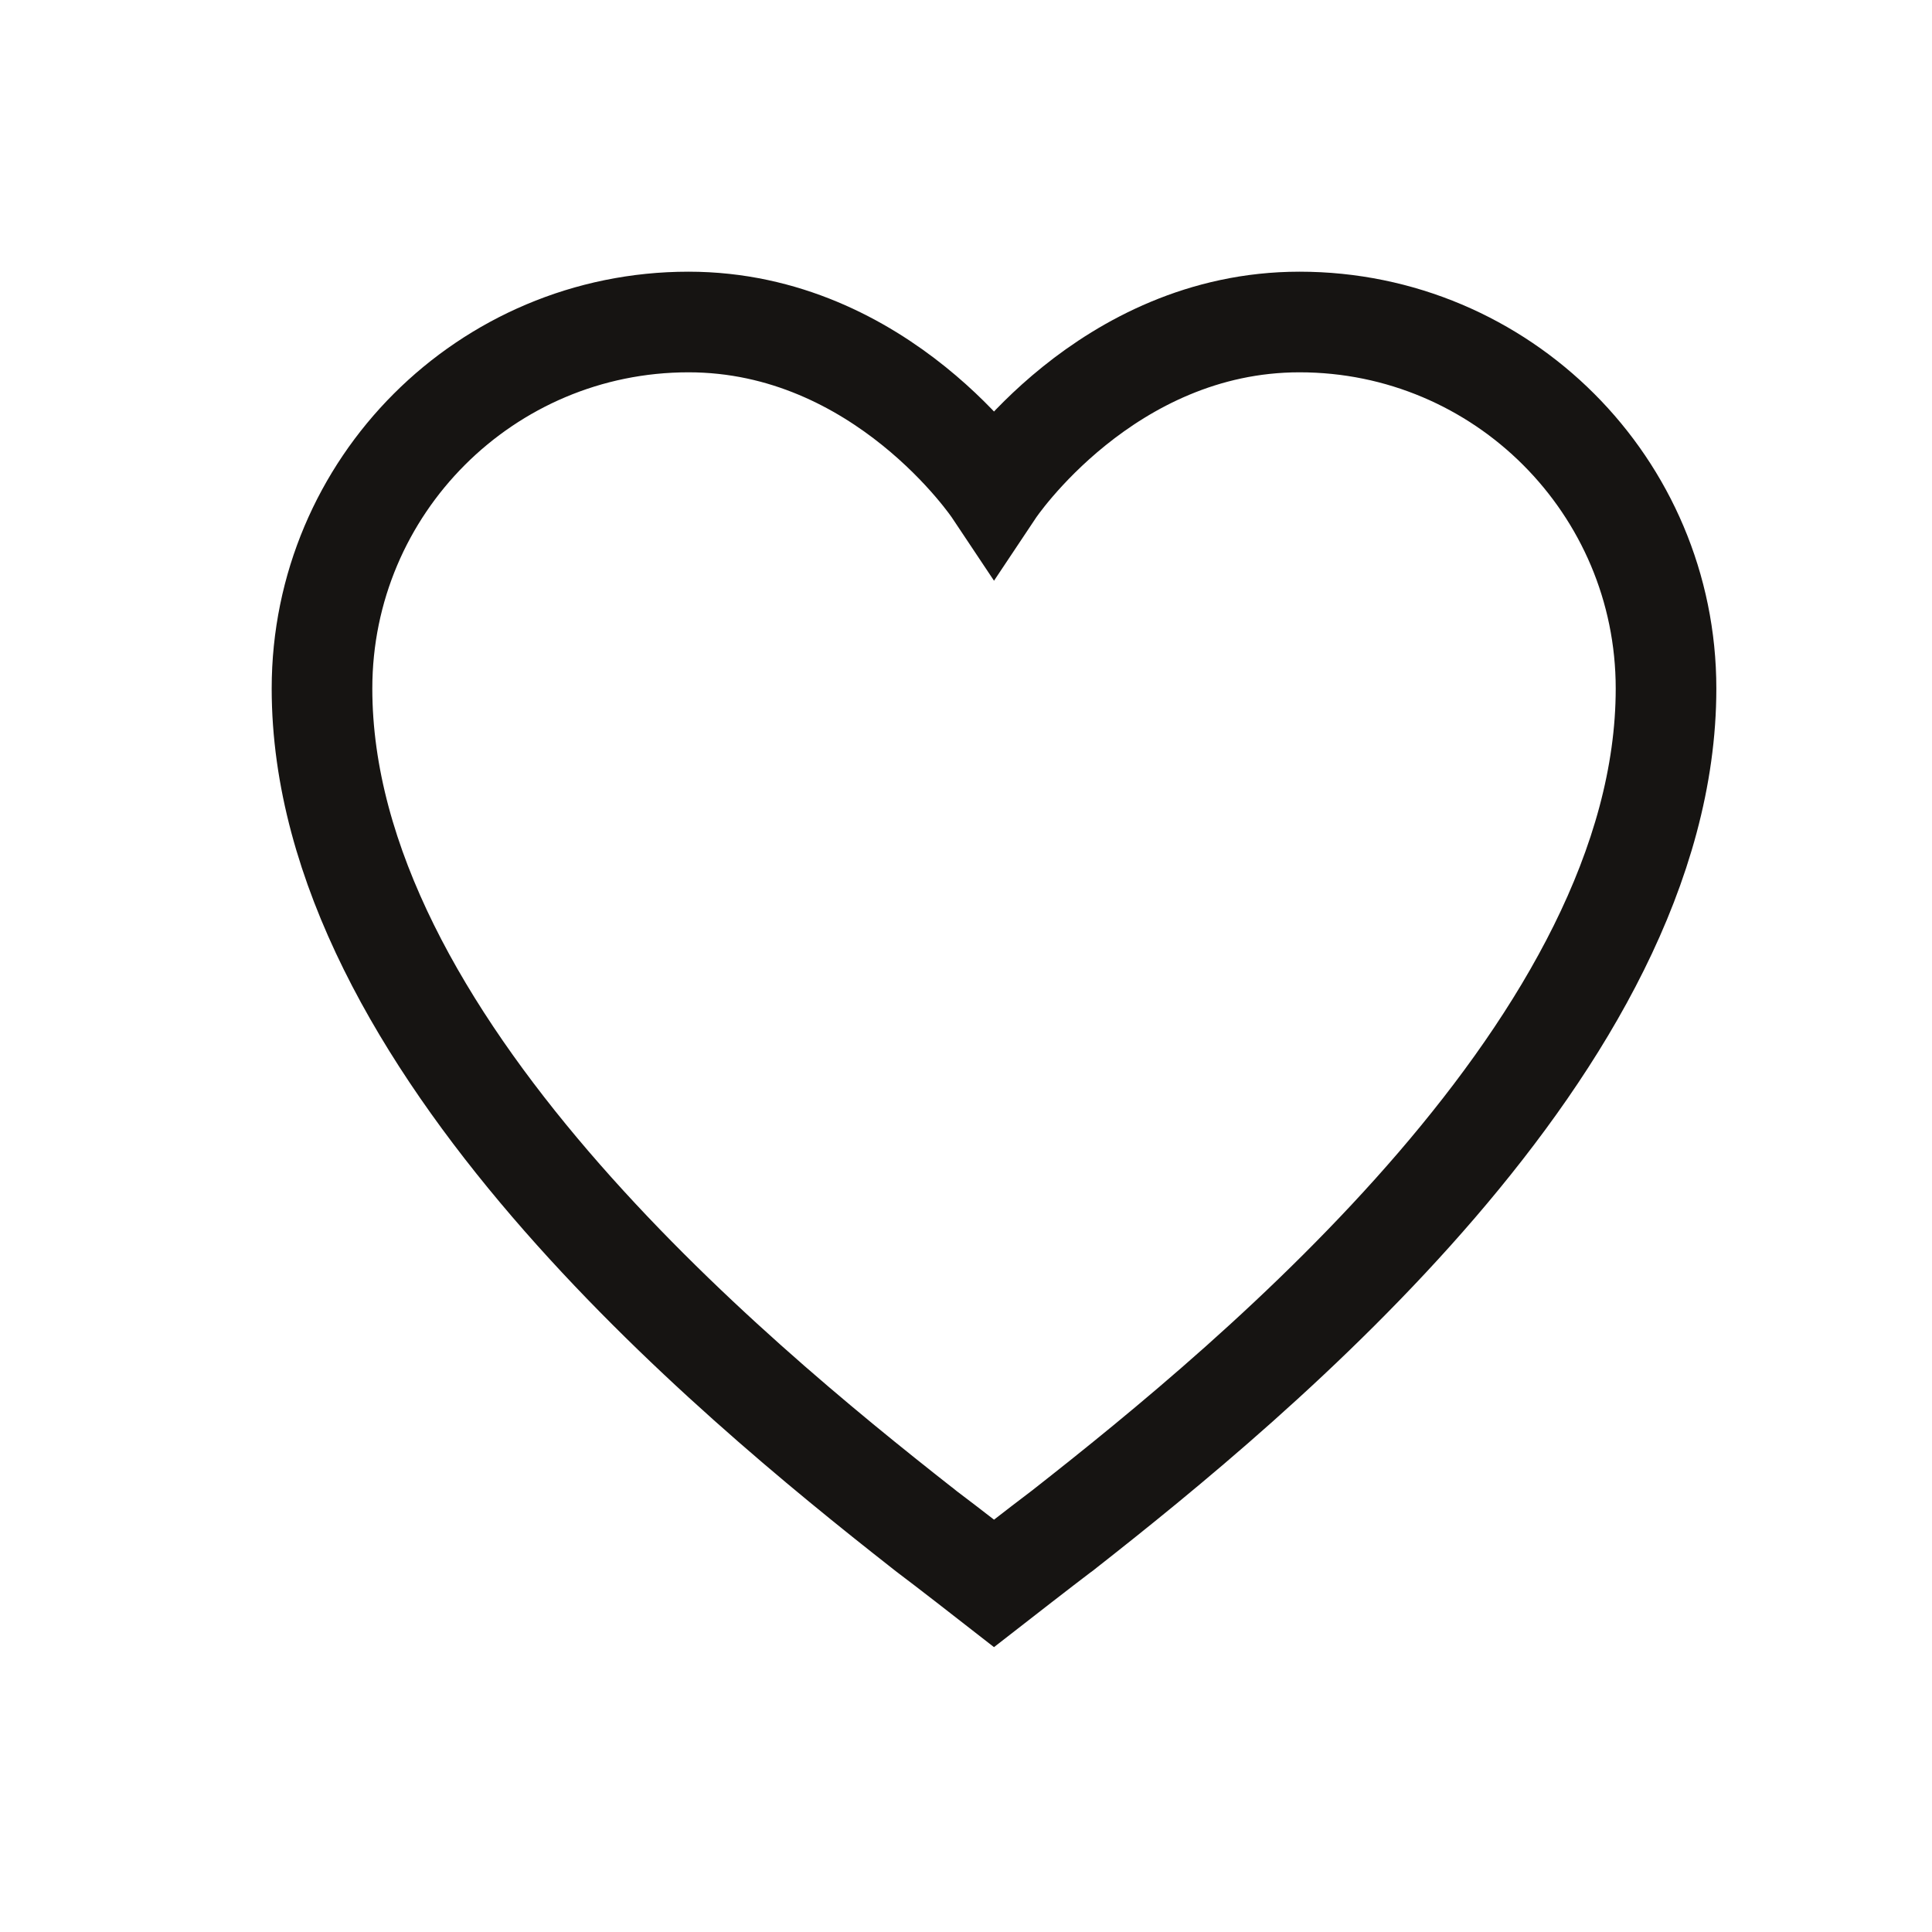 <svg width="24" height="24" viewBox="0 0 24 24" fill="none" xmlns="http://www.w3.org/2000/svg">
<path fill-rule="evenodd" clip-rule="evenodd" d="M8.553 4C6.038 4 4 6.038 4 8.553C4 12.93 9.078 17.113 11.45 18.976C11.452 18.977 11.454 18.979 11.457 18.981C11.473 18.994 11.495 19.012 11.511 19.024C11.753 19.205 12.348 19.669 12.348 19.669C12.348 19.669 12.944 19.205 13.185 19.023C13.19 19.021 13.196 19.016 13.201 19.012C13.205 19.009 13.21 19.006 13.213 19.003C13.218 18.999 13.222 18.995 13.227 18.991C15.592 17.134 20.696 12.941 20.696 8.553C20.696 6.038 18.657 4 16.143 4C13.739 4 12.348 6.087 12.348 6.087C12.348 6.087 10.957 4 8.553 4Z" stroke="#161412" stroke-width="1.25"/>
</svg>
